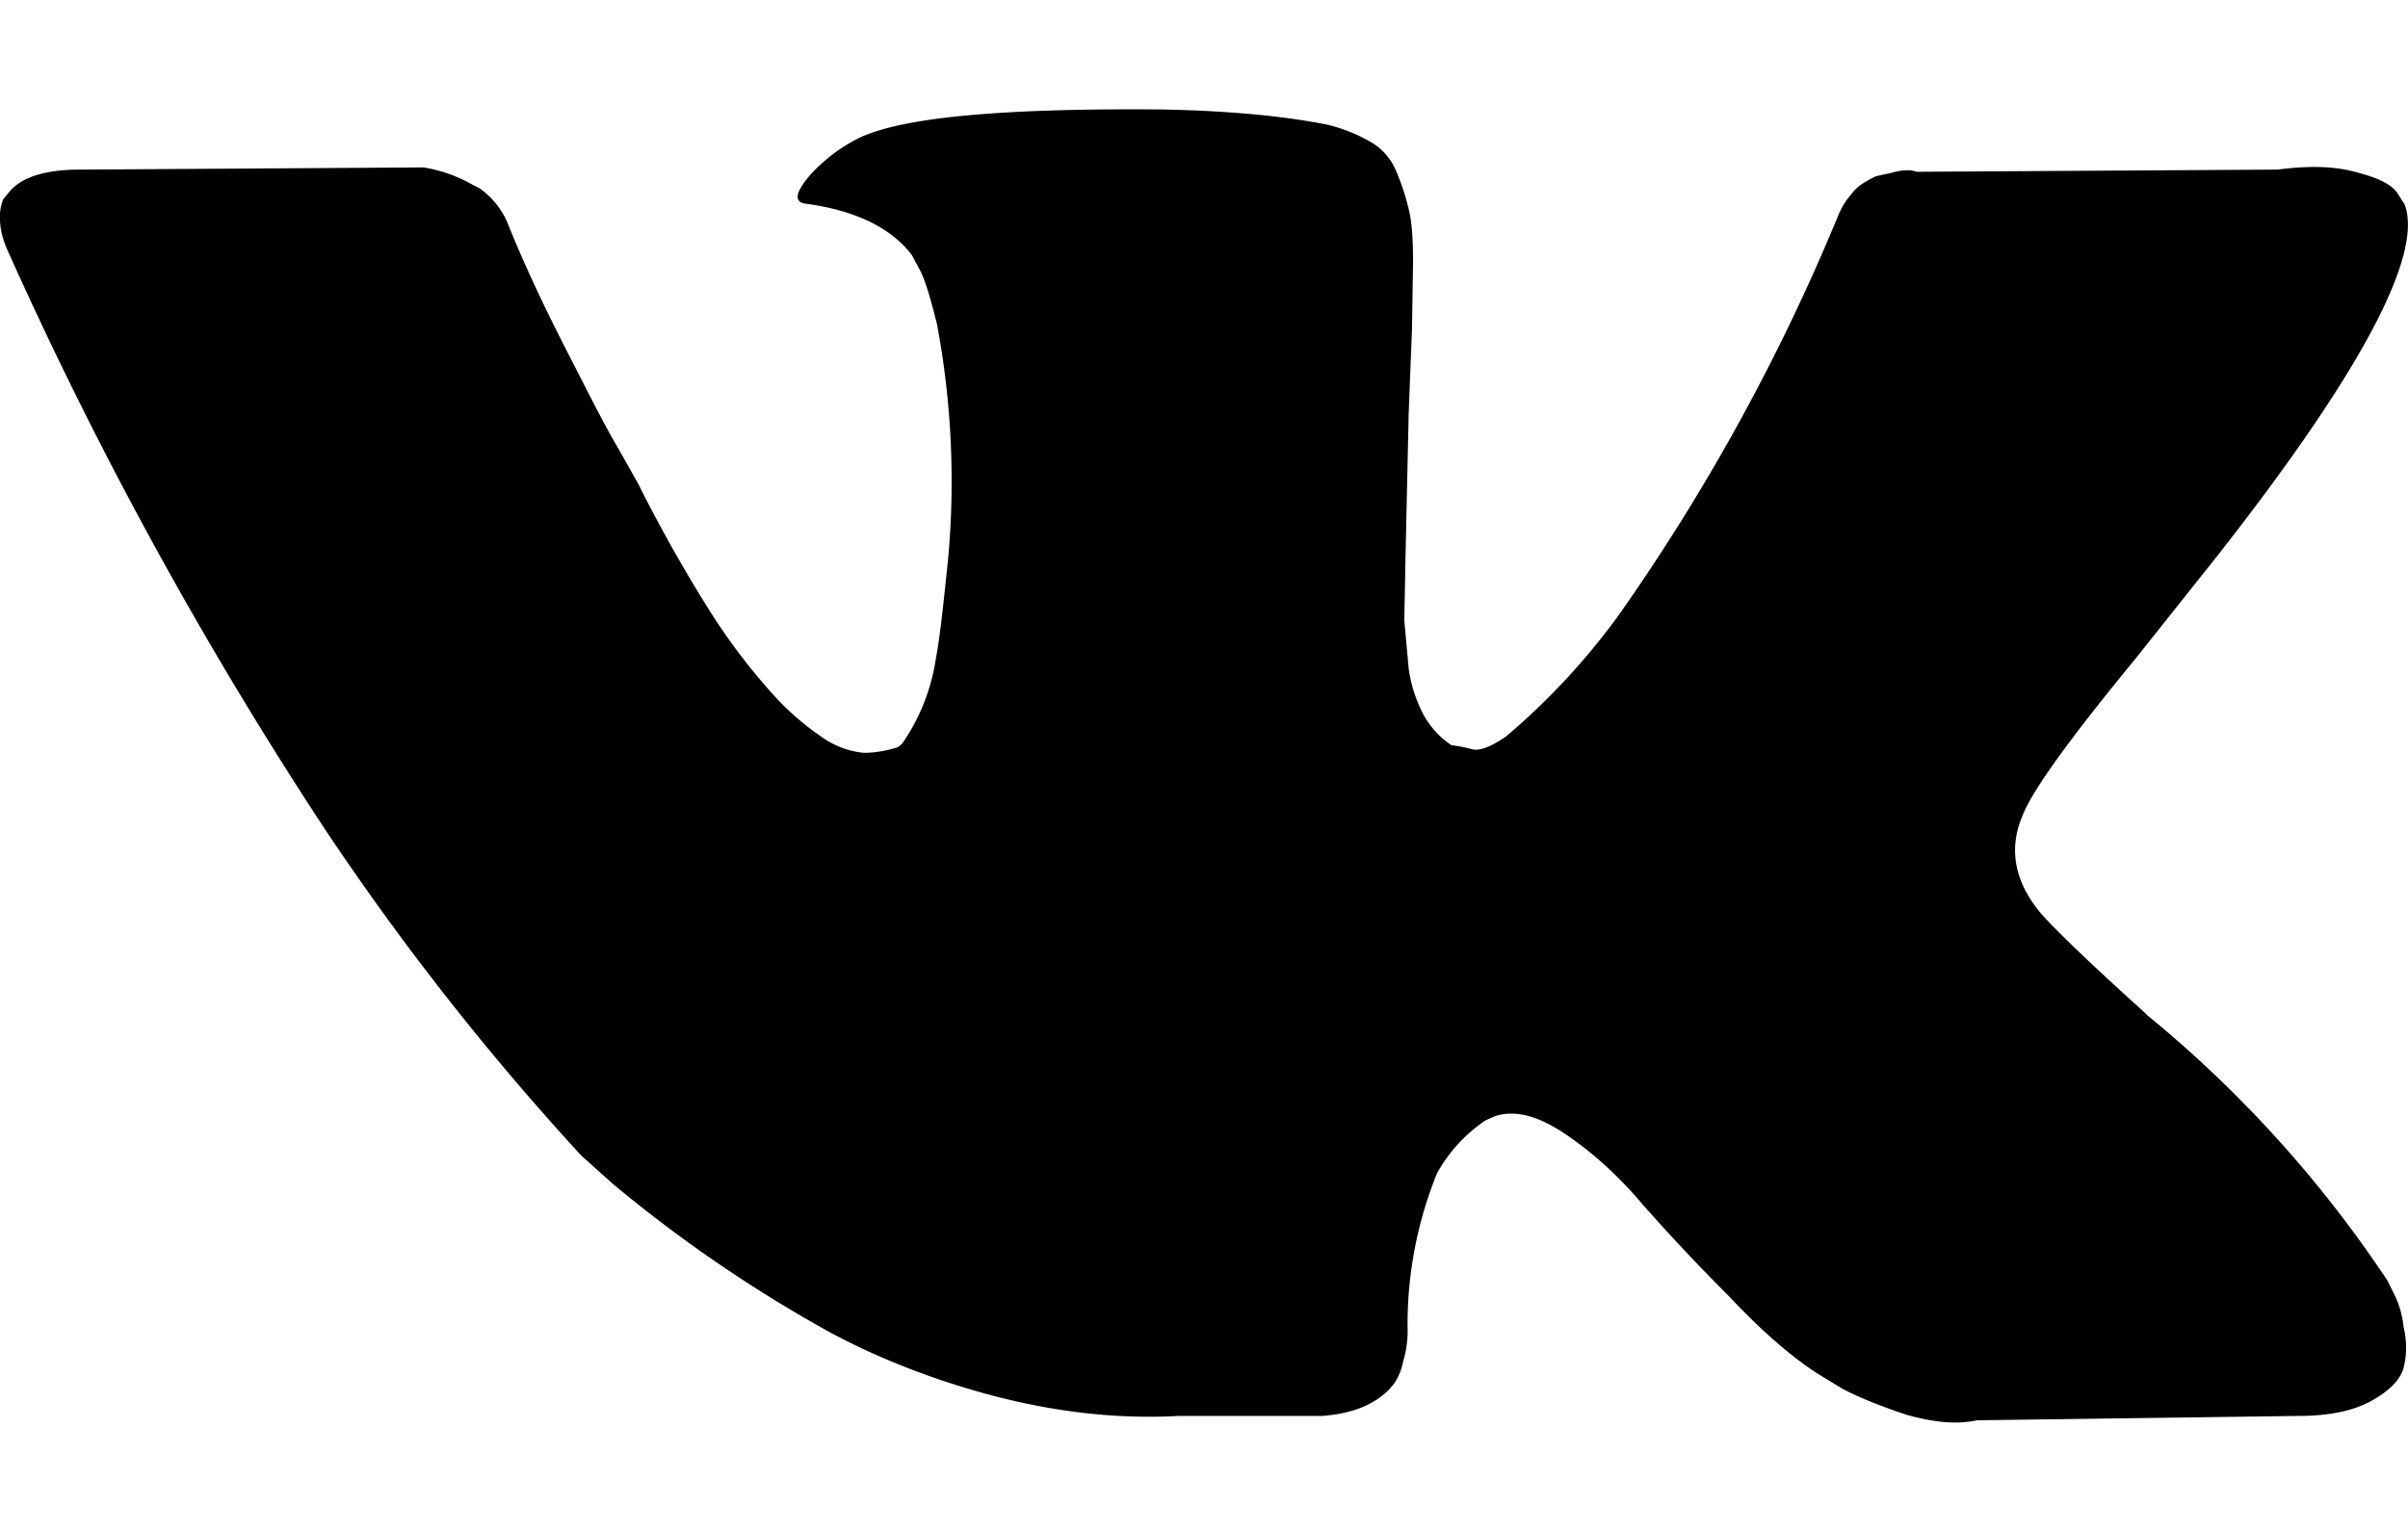 <svg xmlns="http://www.w3.org/2000/svg" width="22" height="14" viewBox="0 0 22 14"><path d="M21.81 11.7a10.96 10.96 0 0 0-2.19-2.42l-.03-.03c-.51-.46-.82-.76-.95-.91-.24-.29-.29-.59-.16-.89.09-.23.43-.7 1.03-1.43l.74-.93c1.32-1.68 1.89-2.76 1.72-3.22l-.07-.11c-.05-.07-.16-.13-.35-.18-.2-.06-.44-.07-.74-.03l-3.3.02c-.05-.02-.13-.02-.23.01l-.14.03-.06.03-.05.03a.4.4 0 0 0-.12.11.67.67 0 0 0-.12.2 18.78 18.78 0 0 1-2 3.64 6.32 6.32 0 0 1-1.03 1.11c-.13.09-.23.13-.3.12a1.42 1.42 0 0 0-.2-.04.8.8 0 0 1-.25-.27 1.28 1.28 0 0 1-.14-.43l-.04-.44.01-.53.01-.46.02-.9.03-.77.01-.61c0-.21-.01-.37-.04-.49a2.17 2.17 0 0 0-.12-.36.55.55 0 0 0-.24-.26 1.5 1.5 0 0 0-.38-.15c-.4-.08-.92-.13-1.55-.14-1.42-.01-2.33.07-2.73.26-.16.08-.31.19-.44.33-.14.16-.16.25-.06.27.46.06.79.22.98.47l.07.13c.05.09.1.26.16.5a7.78 7.78 0 0 1 .1 2.17c-.04.38-.07.68-.11.89a1.83 1.83 0 0 1-.29.75.17.17 0 0 1-.06.06c-.1.03-.2.05-.31.05a.8.8 0 0 1-.39-.15 2.5 2.5 0 0 1-.47-.42 5.59 5.59 0 0 1-.56-.75c-.2-.32-.42-.7-.64-1.14l-.18-.32c-.12-.2-.27-.5-.47-.89-.2-.39-.38-.77-.53-1.14a.74.74 0 0 0-.27-.35l-.06-.03a1.34 1.34 0 0 0-.45-.16l-3.14.02c-.32 0-.54.07-.65.21l-.05.06A.42.42 0 0 0 0 2c0 .08.02.18.07.29a37.62 37.62 0 0 0 2.9 5.29 24.51 24.51 0 0 0 2.34 2.98l.29.26a12.68 12.68 0 0 0 1.99 1.36c.43.23.93.43 1.5.58.58.15 1.14.21 1.68.18h1.31c.27-.02.47-.1.61-.24l.05-.06a.55.55 0 0 0 .08-.2.95.95 0 0 0 .04-.3 3.67 3.67 0 0 1 .27-1.42 1.42 1.42 0 0 1 .44-.48l.09-.04c.19-.06.4 0 .65.17s.48.38.7.64c.22.25.48.53.79.84.3.32.57.55.8.7l.23.14c.15.08.35.16.59.24.25.07.46.09.64.05l2.94-.04c.29 0 .51-.05.67-.14.16-.09.26-.19.29-.3a.77.77 0 0 0 0-.37.87.87 0 0 0-.08-.29l-.07-.14z"/></svg>
